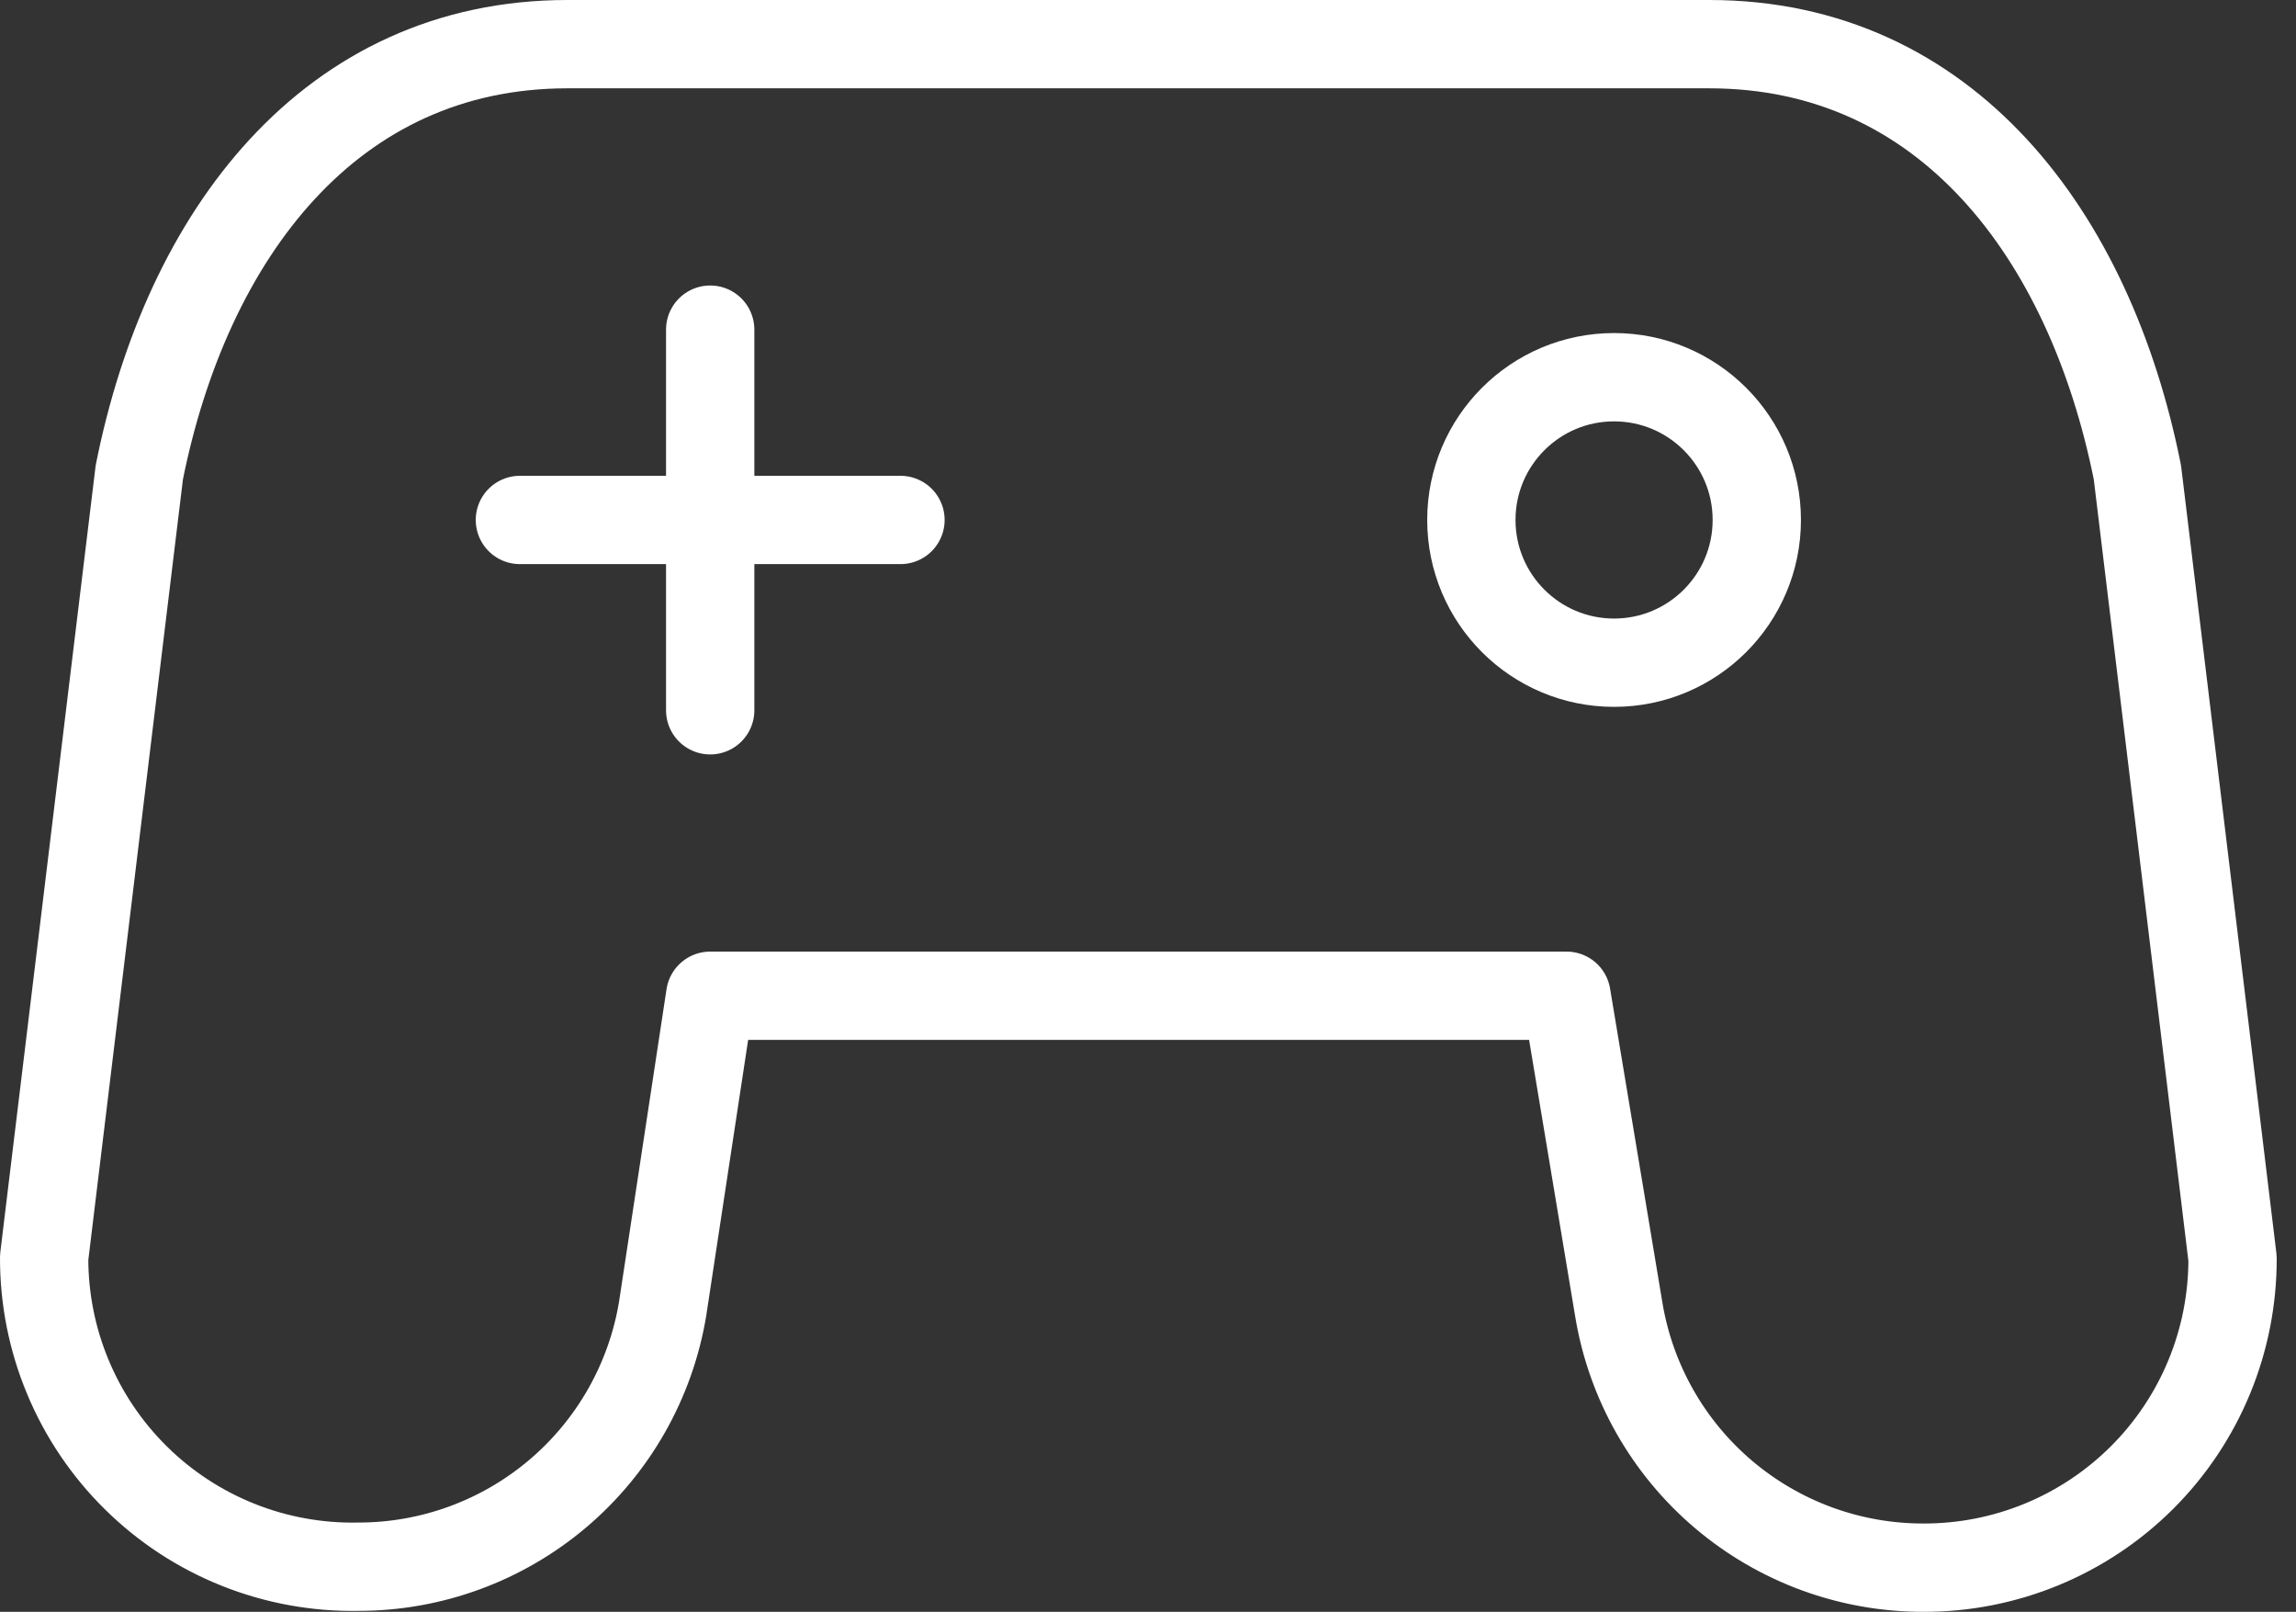 <svg width="104" height="73" viewBox="0 0 104 73" fill="none" >
<rect x="0" y="0" width="104" height="73" fill="#333333" stroke="none"/>
<path d="M32.169 14.93V32.169" stroke="white" stroke-width="4" stroke-miterlimit="10" stroke-linecap="round"/>
<path d="M23.549 23.549H40.788" stroke="white" stroke-width="4" stroke-miterlimit="10" stroke-linecap="round"/>
<path d="M73.111 30.014C76.681 30.014 79.576 27.119 79.576 23.549C79.576 19.979 76.681 17.084 73.111 17.084C69.541 17.084 66.647 19.979 66.647 23.549C66.647 27.119 69.541 30.014 73.111 30.014Z" stroke="white" stroke-width="4" stroke-miterlimit="10"/>
<path d="M96.816 21.394L101.126 56.993C101.131 58.834 100.773 60.658 100.071 62.36C99.369 64.062 98.338 65.608 97.036 66.91C95.734 68.212 94.188 69.243 92.486 69.945C90.784 70.647 88.96 71.006 87.119 71V71C83.808 71.004 80.605 69.831 78.079 67.692C75.553 65.553 73.869 62.586 73.327 59.32L70.957 45.098H32.169L30.014 59.277C29.472 62.543 27.788 65.51 25.262 67.649C22.736 69.788 19.533 70.961 16.222 70.957V70.957C14.363 70.991 12.516 70.654 10.789 69.965C9.062 69.276 7.49 68.249 6.166 66.944C4.841 65.64 3.79 64.084 3.075 62.367C2.359 60.651 1.994 58.809 2 56.95L6.31 21.394C8.465 10.62 14.973 2 25.704 2H77.422C88.153 2 94.661 10.62 96.816 21.394Z" stroke="white" stroke-width="4" stroke-linejoin="round"/>
</svg>
